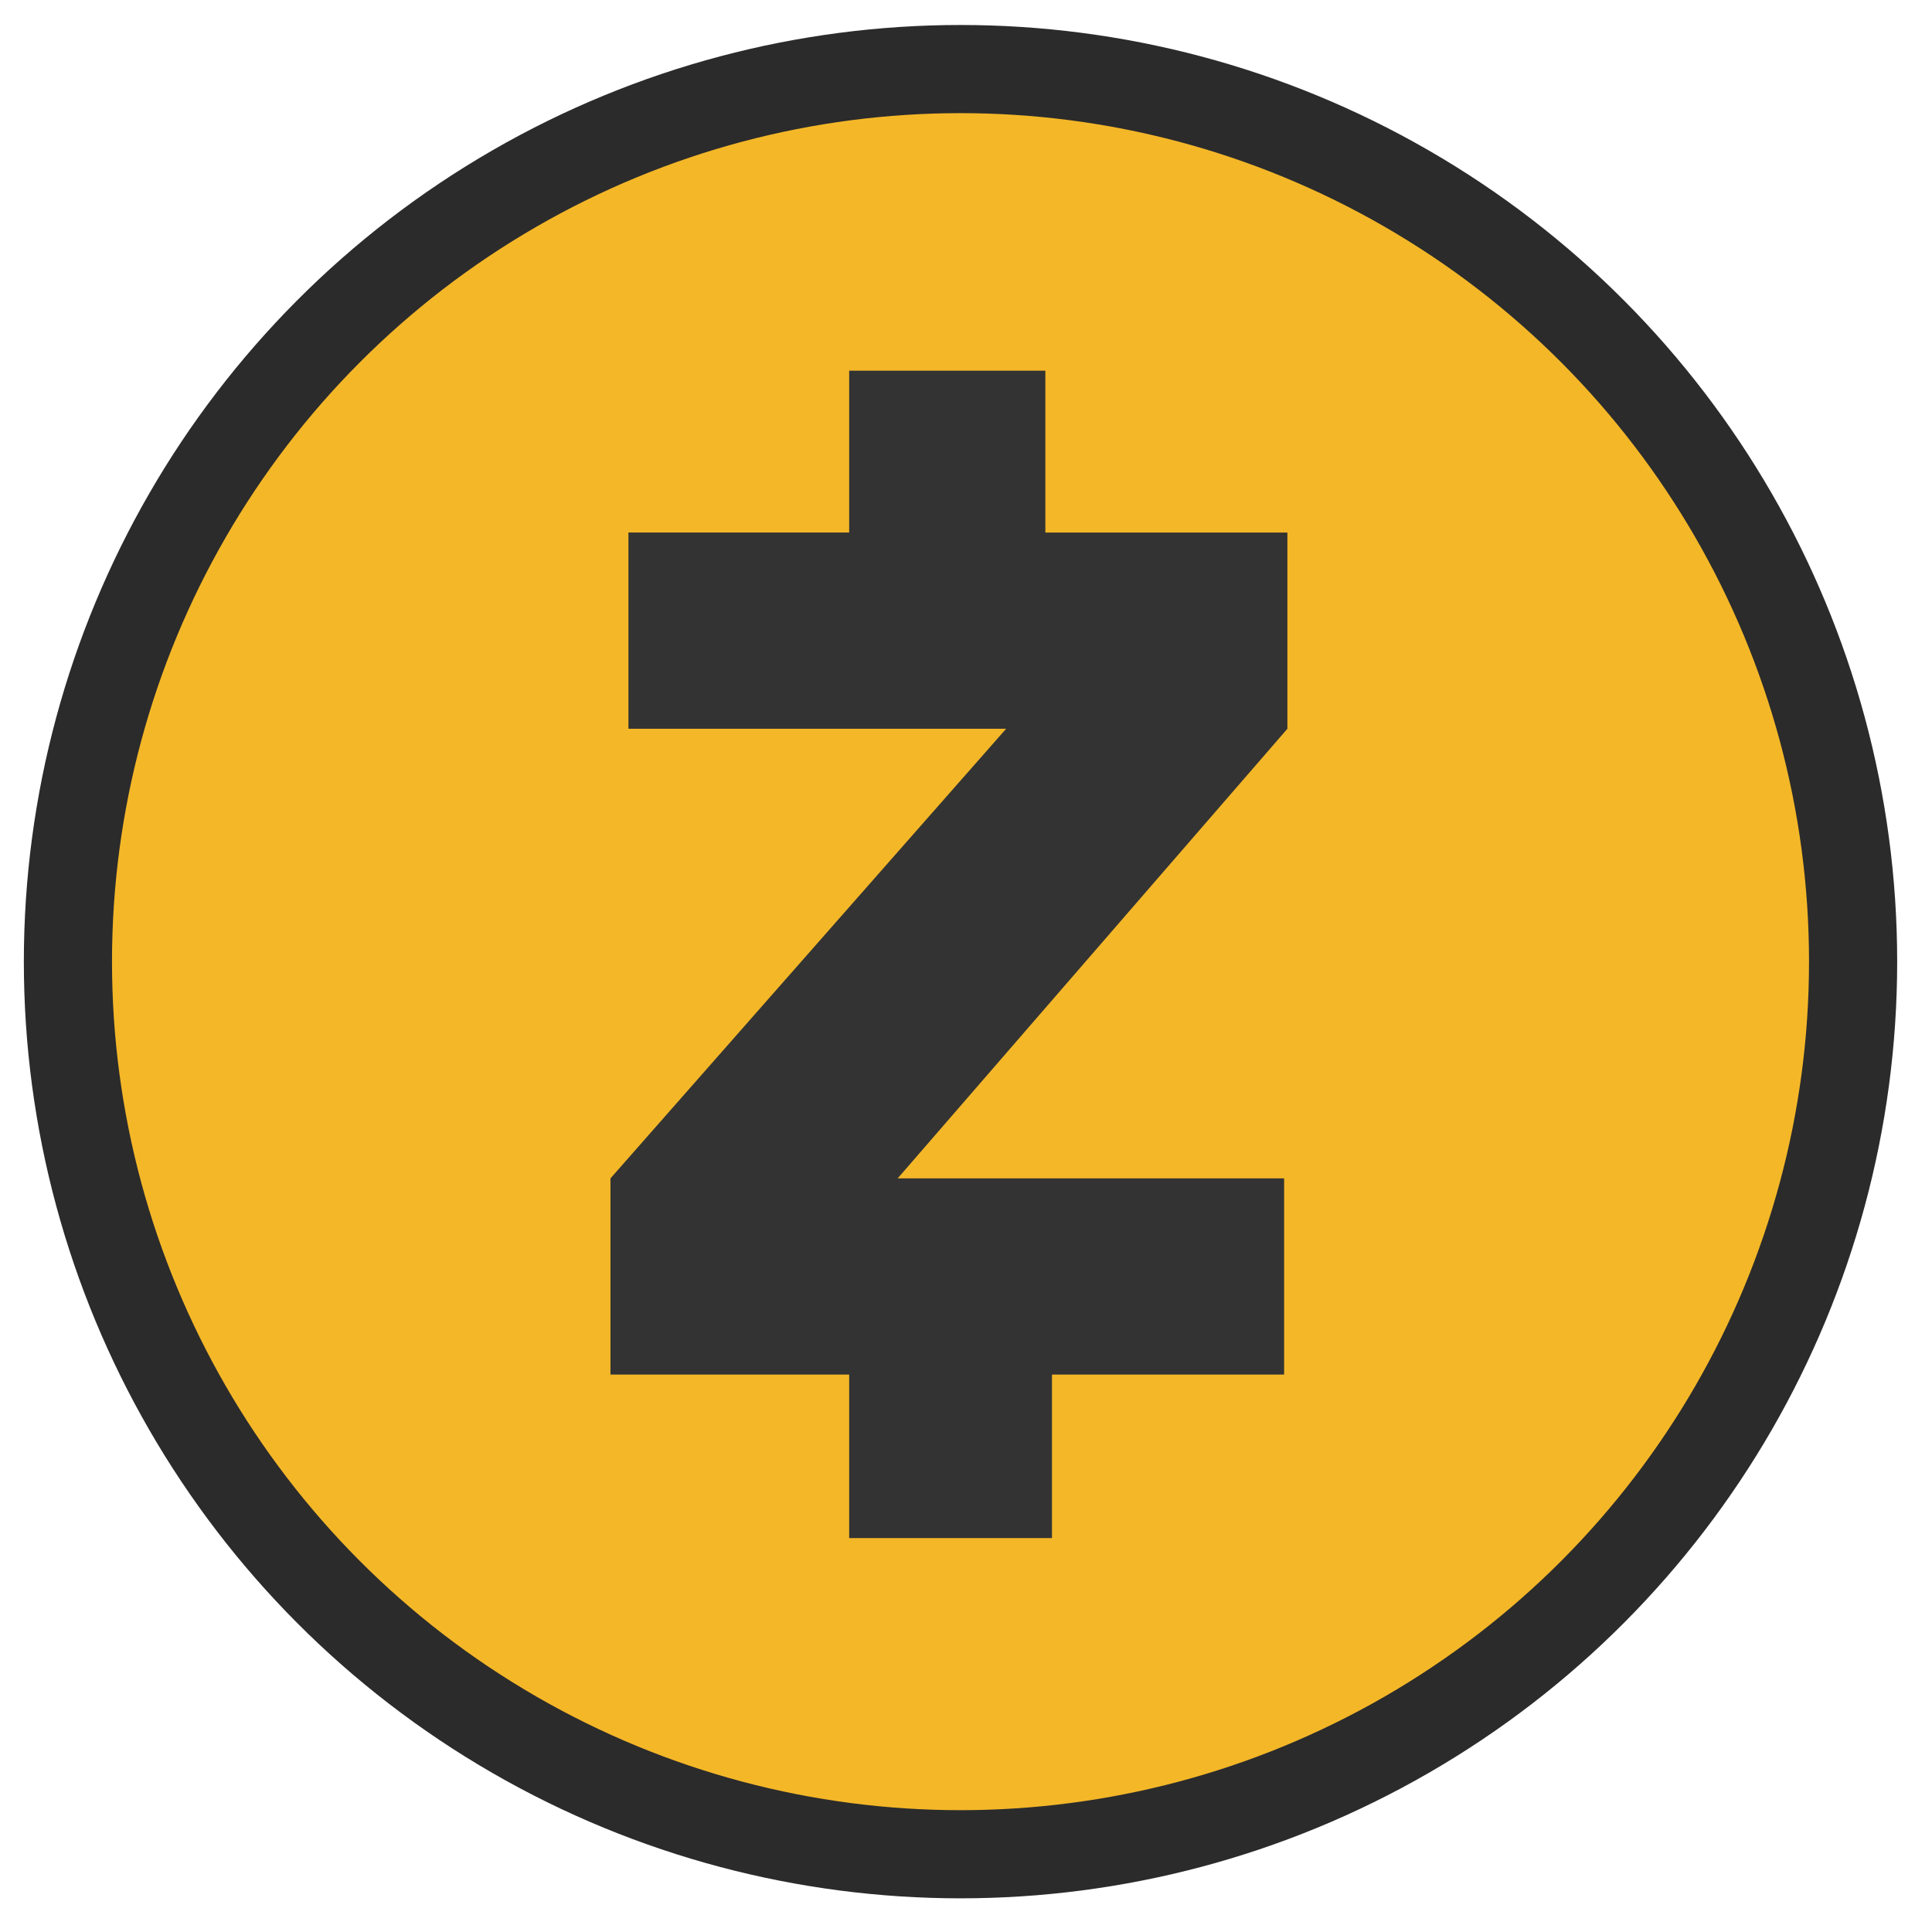 <?xml version="1.0" encoding="utf-8"?>
<!-- Generator: Adobe Illustrator 16.0.0, SVG Export Plug-In . SVG Version: 6.00 Build 0)  -->
<!DOCTYPE svg PUBLIC "-//W3C//DTD SVG 1.1//EN" "http://www.w3.org/Graphics/SVG/1.1/DTD/svg11.dtd">
<svg version="1.1" id="Layer_1" xmlns="http://www.w3.org/2000/svg" xmlns:xlink="http://www.w3.org/1999/xlink" x="0px" y="0px"
	 width="43.833px" height="43.833px" viewBox="0 0 43.833 43.833" enable-background="new 0 0 43.833 43.833" xml:space="preserve">
<g>
	<g>
		<defs>
			<circle id="SVGID_1_" cx="21.792" cy="21.818" r="20.251"/>
		</defs>
		<use xlink:href="#SVGID_1_"  overflow="visible" fill="#F4B728"/>
		<clipPath id="SVGID_2_">
			<use xlink:href="#SVGID_1_"  overflow="visible"/>
		</clipPath>
		
			<rect x="-3.168" y="-3.143" clip-path="url(#SVGID_2_)" fill="#F4B728" stroke="#2B2B2B" stroke-width="2" stroke-miterlimit="10" width="49.921" height="49.921"/>
		<use xlink:href="#SVGID_1_"  overflow="visible" fill="none" stroke="#2B2B2B" stroke-width="2" stroke-miterlimit="10"/>
	</g>
</g>
<path fill="#333333" d="M29.207,12.083h-5.49V8.41h-4.451v3.672h-5.008v4.452h8.569L13.85,26.735v4.451h5.416v3.71h4.601v-3.71
	h5.267v-4.451h-8.768l8.842-10.201V12.083z M29.207,12.083"/>
</svg>
